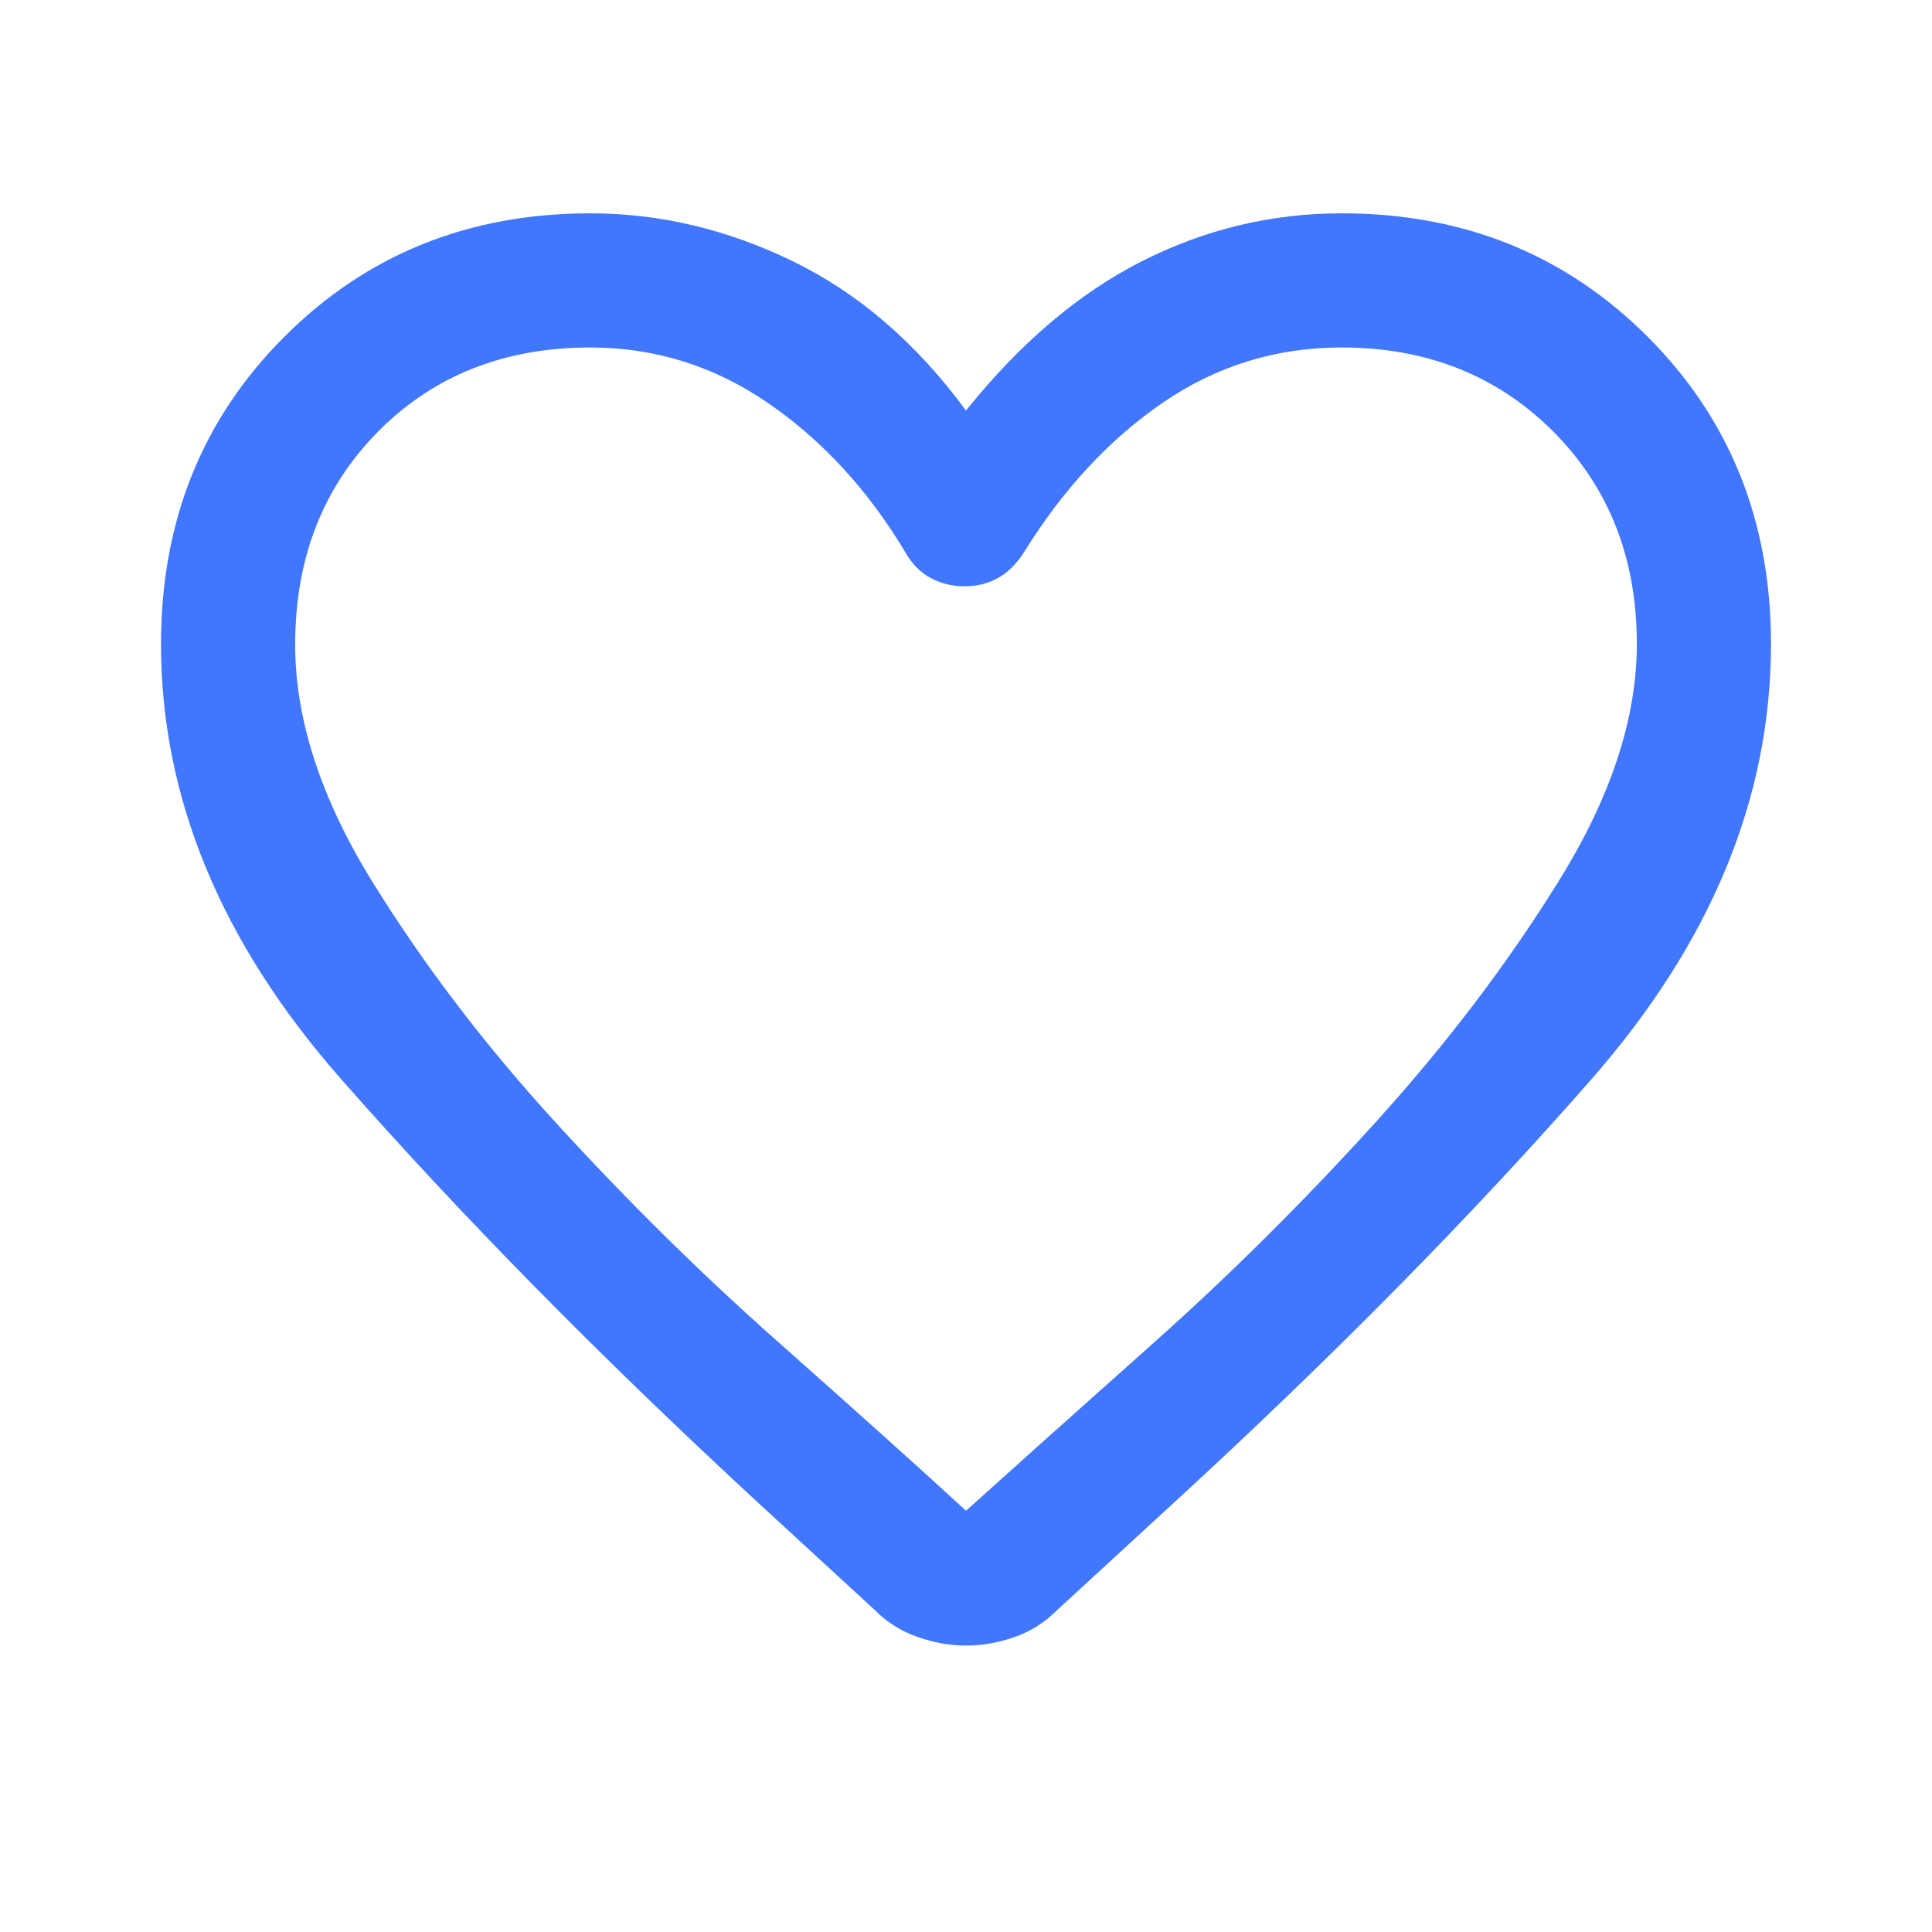 <svg width="36" height="36" viewBox="0 0 36 36" fill="none" xmlns="http://www.w3.org/2000/svg">
<g id="Fav">
<path id="Vector" d="M18 30.663C17.705 30.663 17.405 30.61 17.099 30.503C16.794 30.397 16.525 30.227 16.293 29.994L14.112 27.988C11.162 25.262 8.573 22.631 6.344 20.094C4.115 17.556 3 14.858 3 12C3 9.714 3.767 7.805 5.3 6.273C6.833 4.741 8.733 3.975 11 3.975C12.292 3.975 13.55 4.273 14.775 4.869C16 5.465 17.075 6.392 18 7.65C19.008 6.392 20.1 5.465 21.275 4.869C22.45 4.273 23.692 3.975 25 3.975C27.267 3.975 29.167 4.741 30.7 6.273C32.233 7.805 33 9.714 33 12C33 14.858 31.887 17.558 29.663 20.1C27.438 22.642 24.842 25.275 21.875 28L19.7 30C19.471 30.231 19.205 30.4 18.903 30.505C18.601 30.61 18.3 30.663 18 30.663ZM16.875 10.3C16.183 9.142 15.333 8.215 14.325 7.519C13.317 6.823 12.208 6.475 11 6.475C9.4 6.475 8.083 6.996 7.05 8.037C6.017 9.079 5.5 10.404 5.5 12.011C5.5 13.404 5.978 14.874 6.934 16.423C7.891 17.971 9.034 19.473 10.366 20.929C11.697 22.385 13.073 23.742 14.494 25C15.915 26.259 17.083 27.308 18 28.15C18.917 27.325 20.085 26.279 21.506 25.013C22.927 23.746 24.302 22.379 25.631 20.913C26.96 19.446 28.104 17.938 29.062 16.389C30.021 14.84 30.5 13.377 30.5 12C30.5 10.4 29.979 9.079 28.938 8.037C27.896 6.996 26.583 6.475 25 6.475C23.775 6.475 22.663 6.819 21.663 7.506C20.663 8.194 19.8 9.125 19.075 10.3C18.933 10.517 18.771 10.675 18.588 10.775C18.404 10.875 18.2 10.925 17.975 10.925C17.75 10.925 17.542 10.875 17.35 10.775C17.158 10.675 17 10.517 16.875 10.3Z" fill="#4176FF"/>
</g>
</svg>
